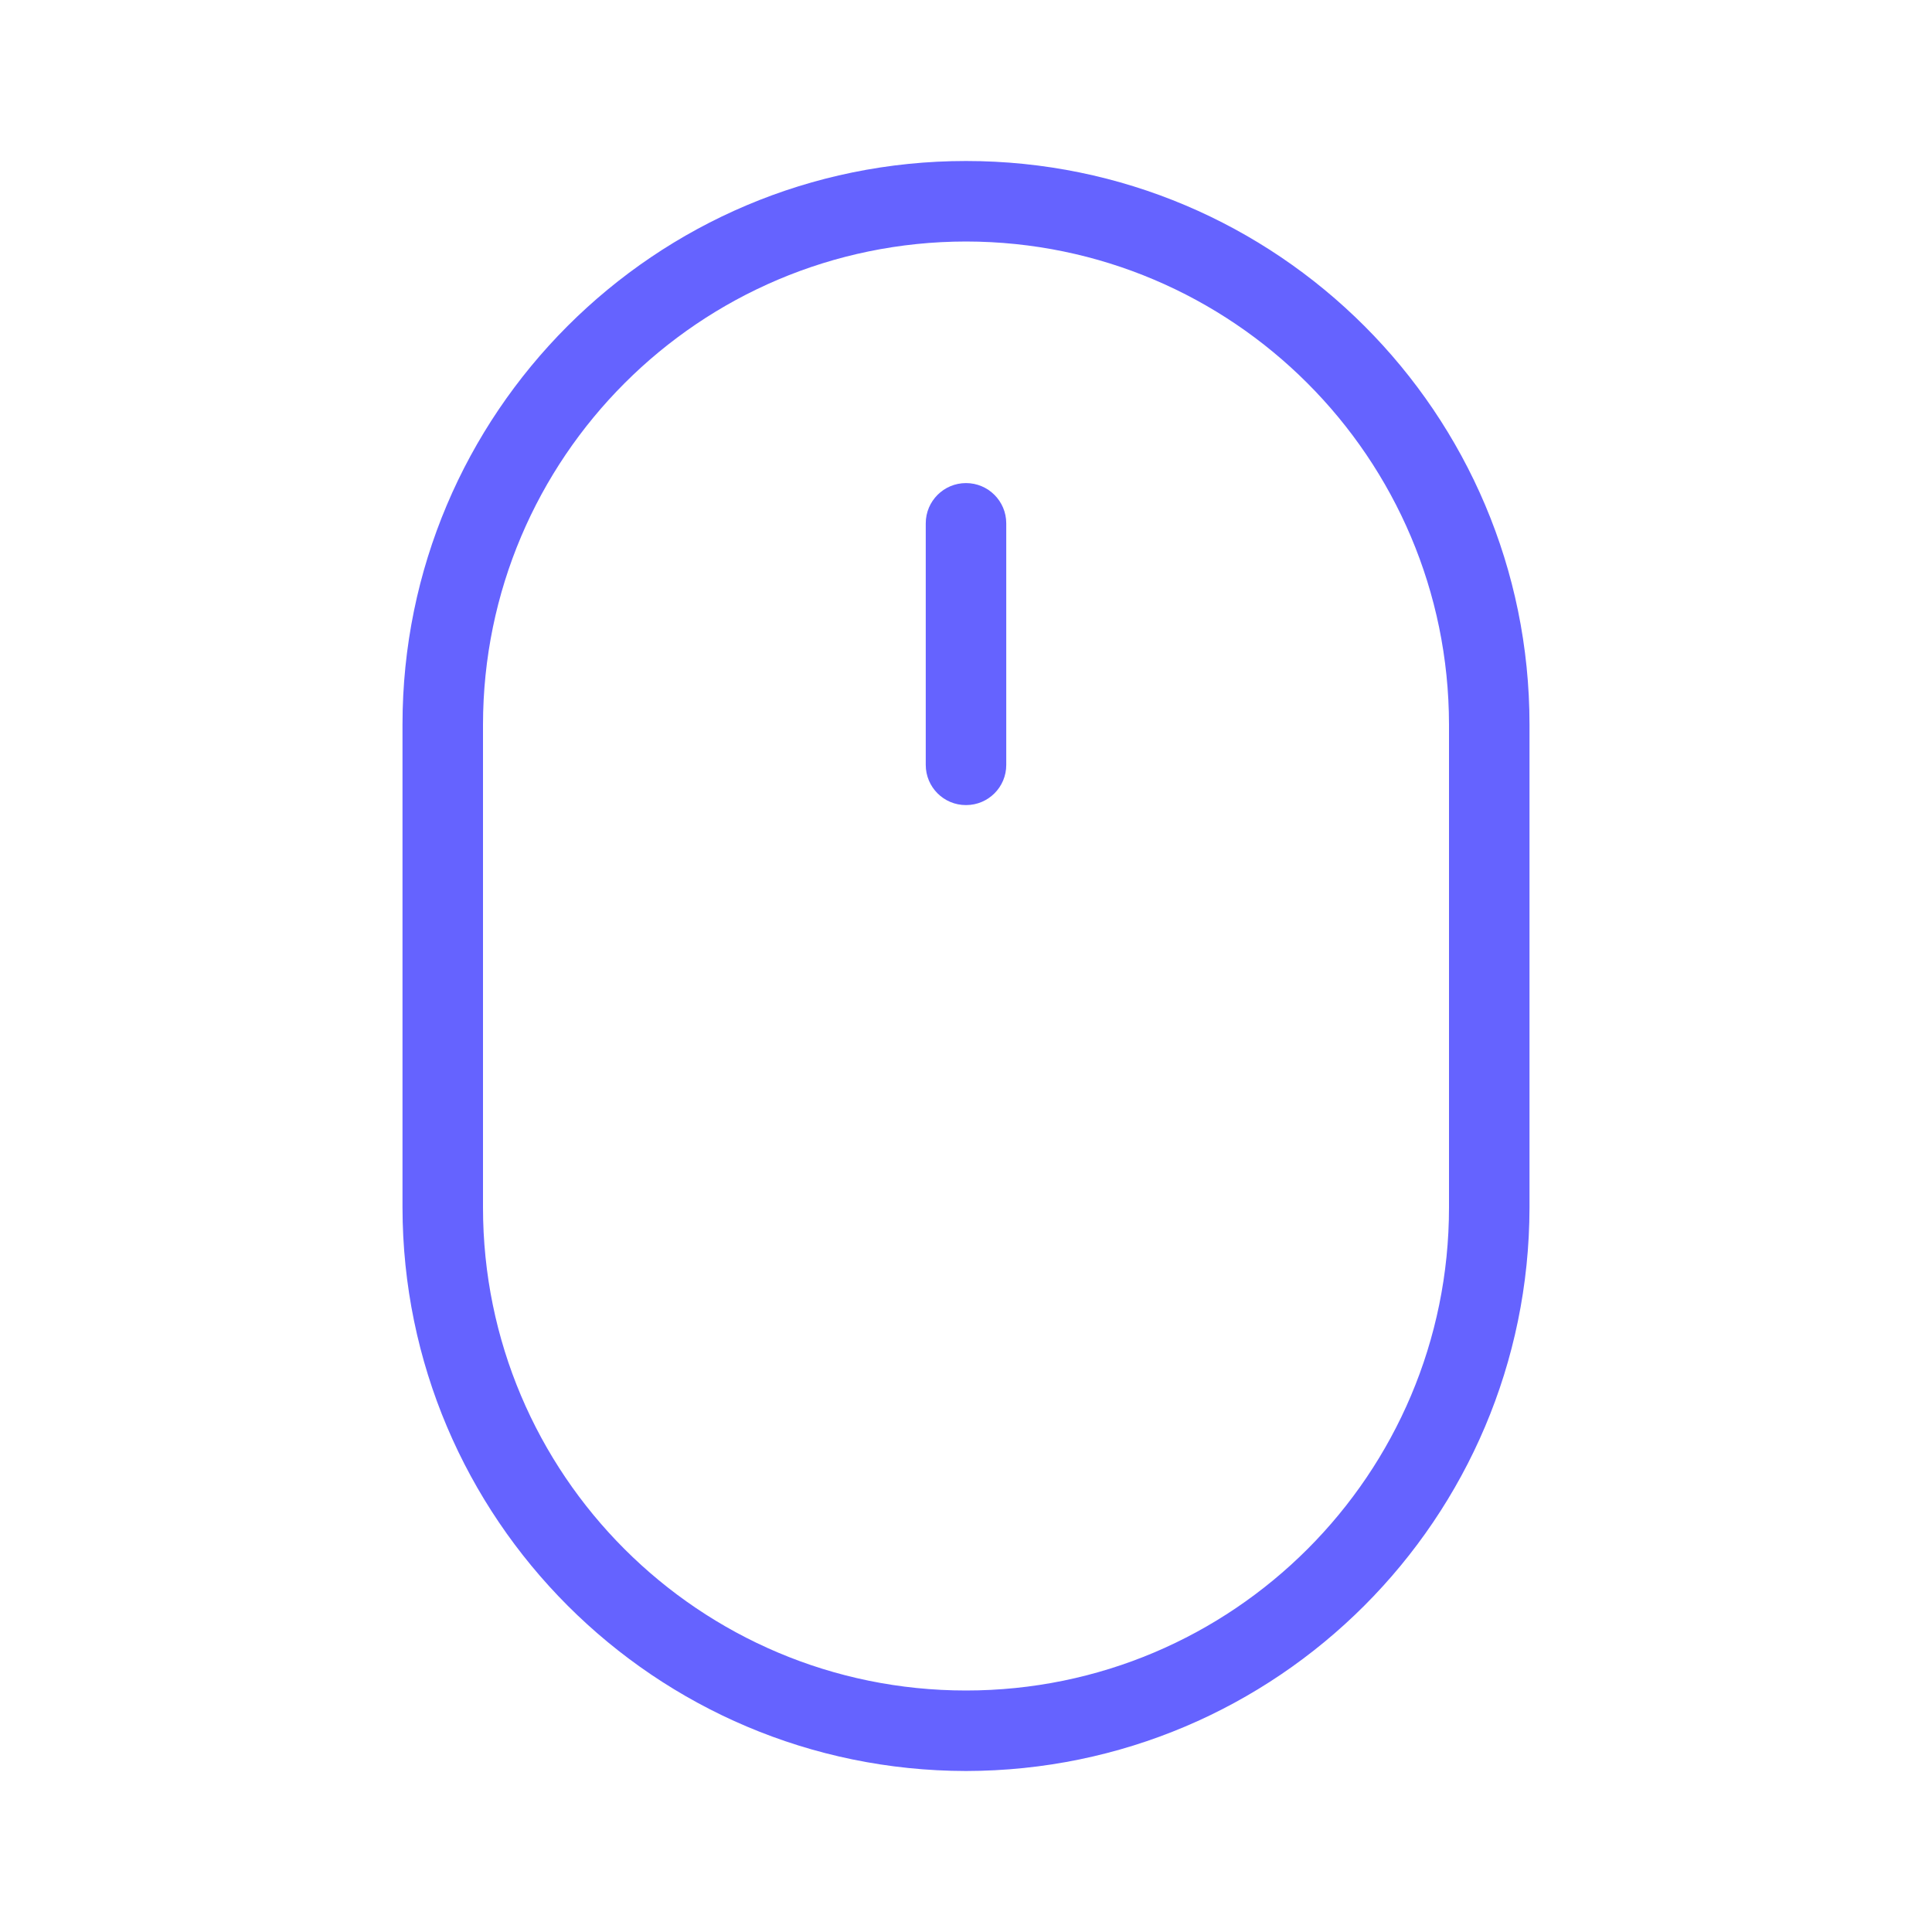 <svg xmlns="http://www.w3.org/2000/svg" enable-background="new 0 0 24 24" viewBox="0 0 24 24"><path fill="#6563ff" d="M12,6.001c-0.276,0-0.5,0.224-0.5,0.5v3.001c0,0.276,0.224,0.5,0.5,0.499h0.001c0.276-0,0.5-0.224,0.499-0.5v-3C12.5,6.225,12.276,6.001,12,6.001z M12,2C8.134,2,5,5.134,5,9v6c0.005,3.864,3.136,6.995,7,7c3.864-0.005,6.995-3.136,7-7V9C19,5.134,15.866,2,12,2z M18,15c0,3.314-2.686,6-6,6s-6-2.686-6-6V9c0.004-3.312,2.688-5.996,6-6c3.312,0.004,5.996,2.688,6,6V15z"/></svg>